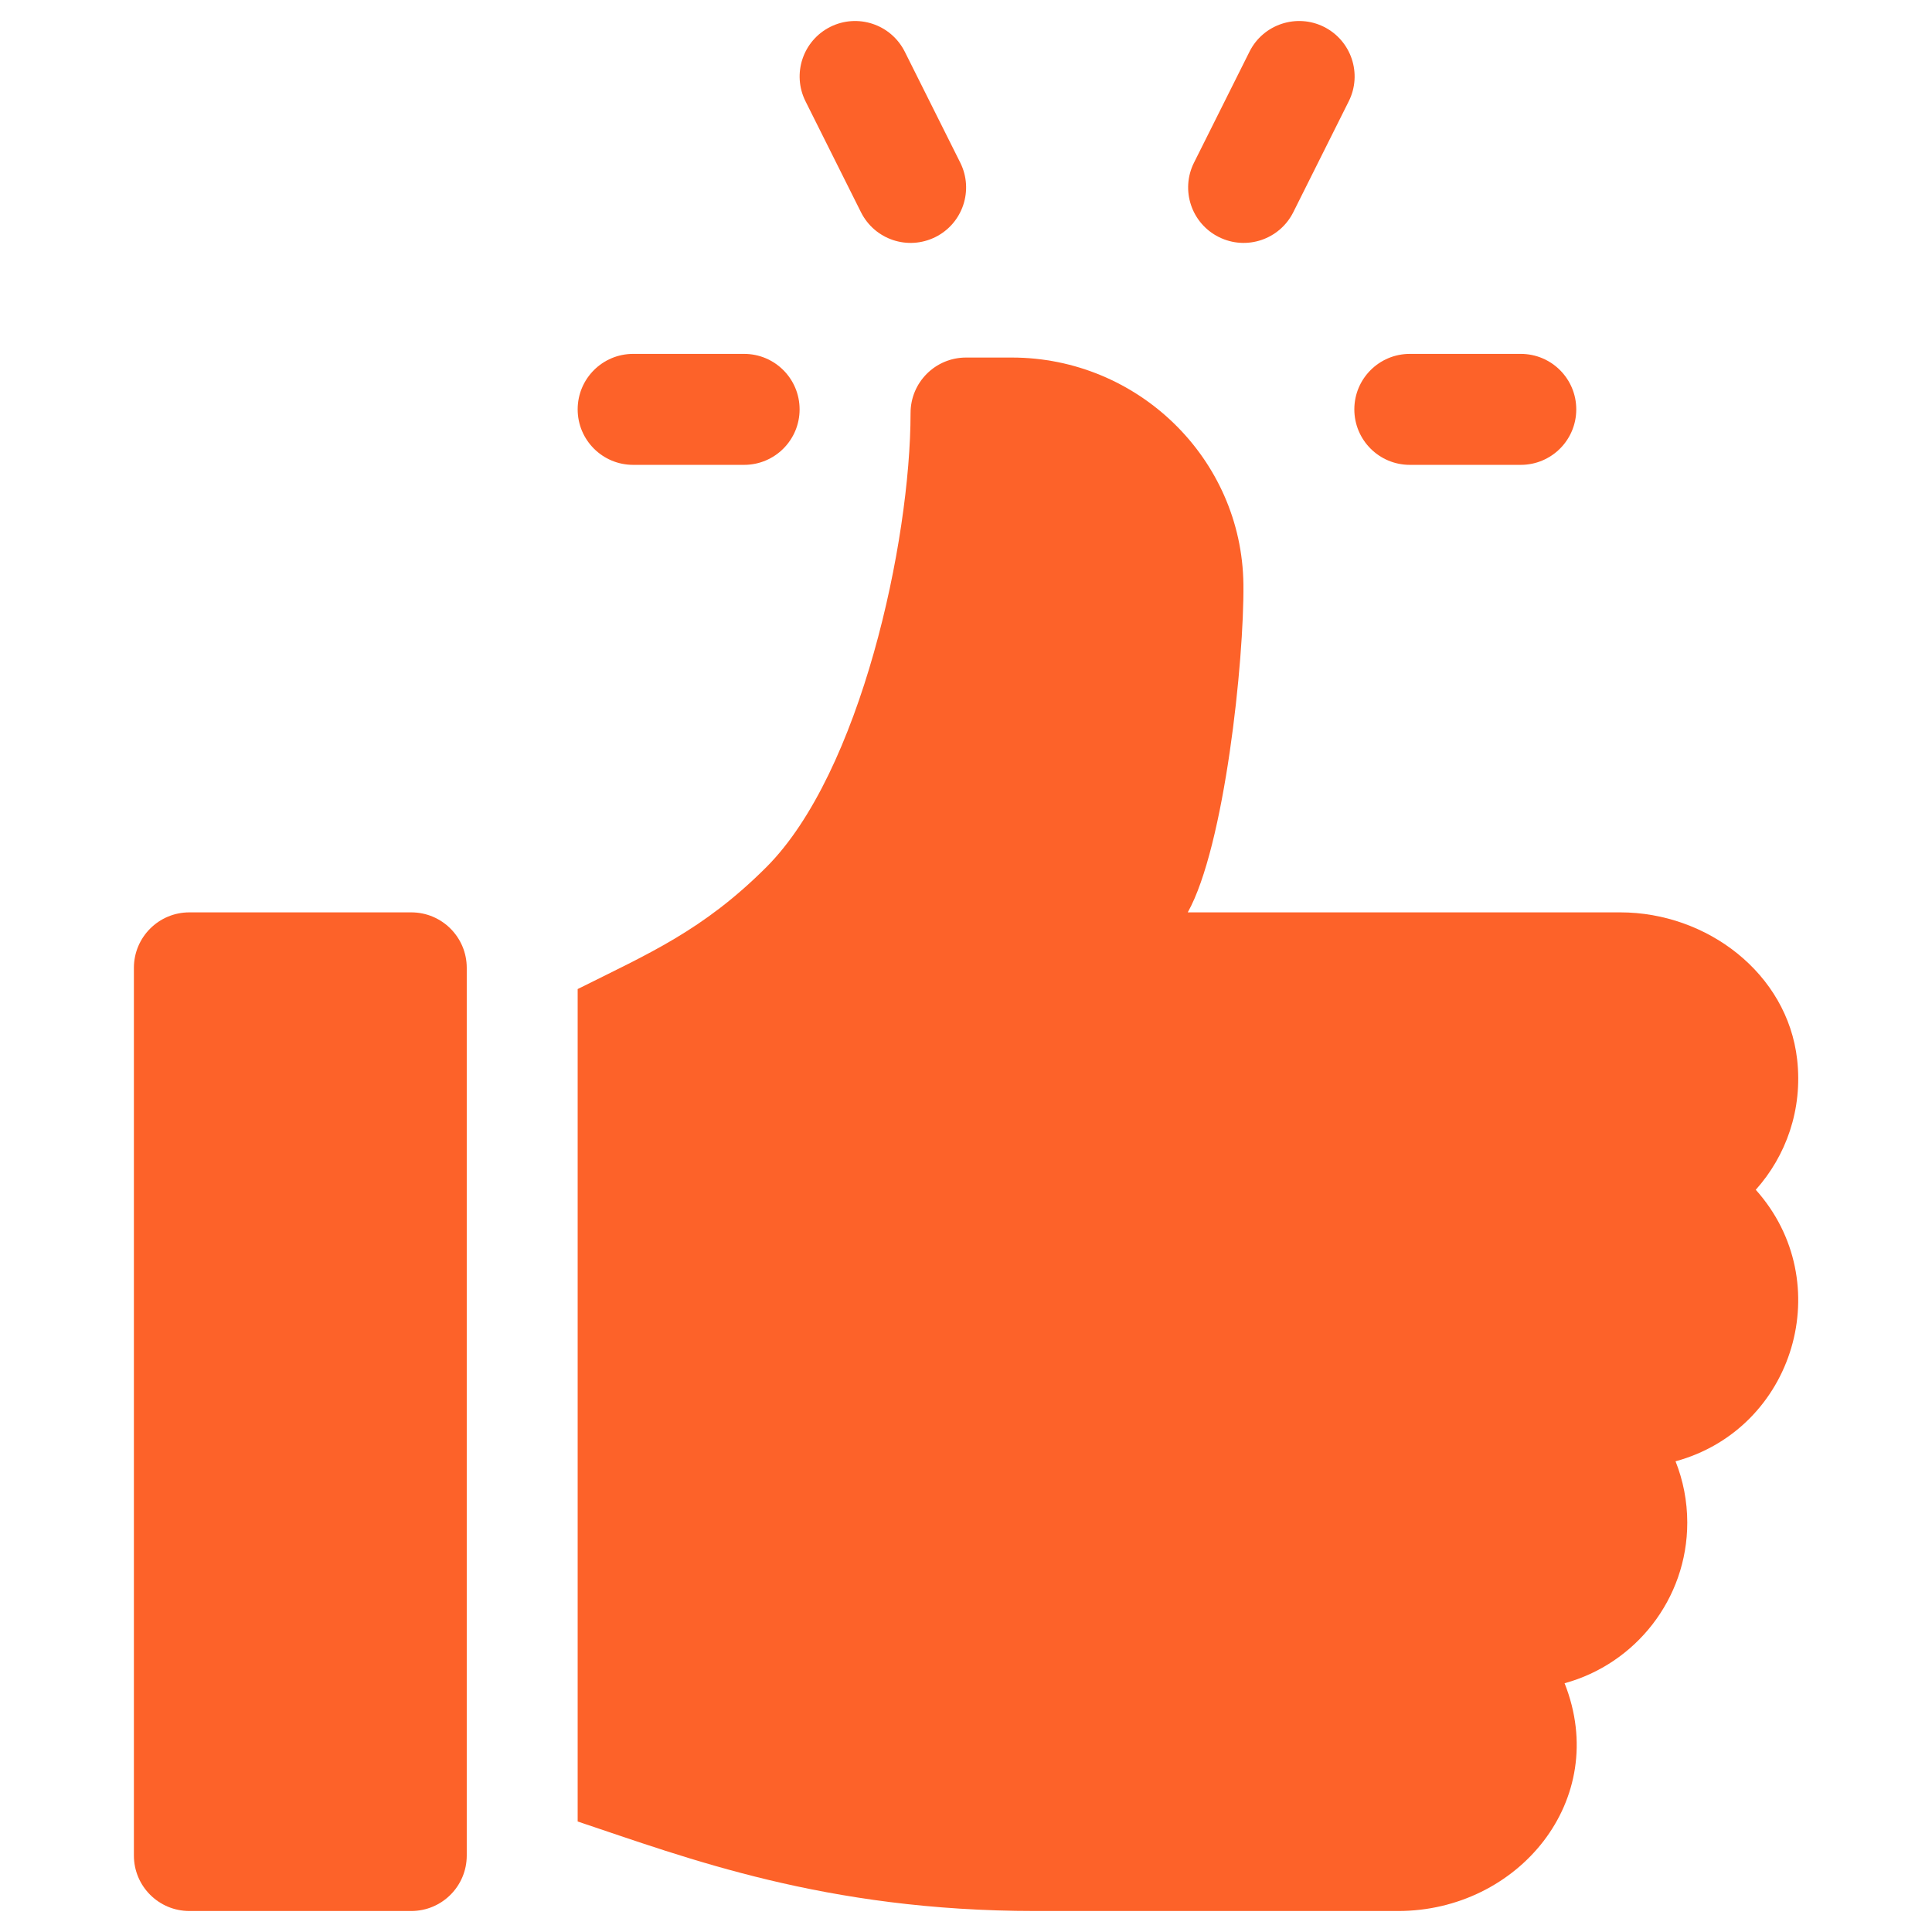 <svg width="46" height="46" viewBox="0 0 46 46" fill="none" xmlns="http://www.w3.org/2000/svg">
<g clip-path="url(#clip0_7910_1391)">
<path d="M36.209 8.426H33.567C32.837 8.426 32.246 9.017 32.246 9.747C32.246 10.477 32.837 11.068 33.567 11.068H36.209C36.939 11.068 37.53 10.477 37.53 9.747C37.53 9.017 36.939 8.426 36.209 8.426Z" fill="#FD6229"/>
<path d="M22.863 3.872L21.542 1.23C21.213 0.577 20.422 0.315 19.77 0.639C19.117 0.966 18.852 1.759 19.179 2.412L20.5 5.054C20.826 5.704 21.615 5.971 22.272 5.644C22.925 5.318 23.189 4.525 22.863 3.872Z" fill="#FD6229"/>
<path d="M31.522 0.639C30.872 0.315 30.076 0.577 29.75 1.23L28.429 3.872C28.102 4.525 28.367 5.318 29.02 5.644C29.679 5.972 30.467 5.701 30.792 5.054L32.113 2.412C32.44 1.759 32.175 0.966 31.522 0.639Z" fill="#FD6229"/>
<path d="M17.717 8.426H15.075C14.345 8.426 13.754 9.017 13.754 9.747C13.754 10.477 14.345 11.068 15.075 11.068H17.717C18.447 11.068 19.038 10.477 19.038 9.747C19.038 9.017 18.447 8.426 17.717 8.426Z" fill="#FD6229"/>
<path d="M9.792 21.723H4.508C3.779 21.723 3.188 22.315 3.188 23.044V44.179C3.188 44.909 3.779 45.5 4.508 45.5H9.792C10.522 45.5 11.113 44.909 11.113 44.179V23.044C11.113 22.315 10.522 21.723 9.792 21.723Z" fill="#FD6229"/>
<path d="M42.789 25.224C42.556 23.175 40.641 21.723 38.579 21.723H28.28C29.156 20.156 29.625 15.723 29.605 13.912C29.57 10.915 27.088 8.513 24.091 8.513H23.001C22.271 8.513 21.68 9.104 21.68 9.834C21.68 12.889 20.49 18.402 18.247 20.646C16.737 22.155 15.446 22.703 13.754 23.549V43.369C16.345 44.233 19.635 45.5 24.65 45.5H33.291C36.138 45.5 38.356 42.863 37.252 40.077C38.933 39.619 40.173 38.077 40.173 36.253C40.173 35.739 40.074 35.246 39.894 34.793C42.727 34.021 43.77 30.524 41.804 28.328C42.526 27.521 42.924 26.417 42.789 25.224Z" fill="#FD6229"/>
</g>
<defs>
<clipPath id="clip0_7910_1391">
<rect width="45" height="45" fill="white" transform="translate(0.5 0.5)"/>
</clipPath>
</defs>
</svg>
